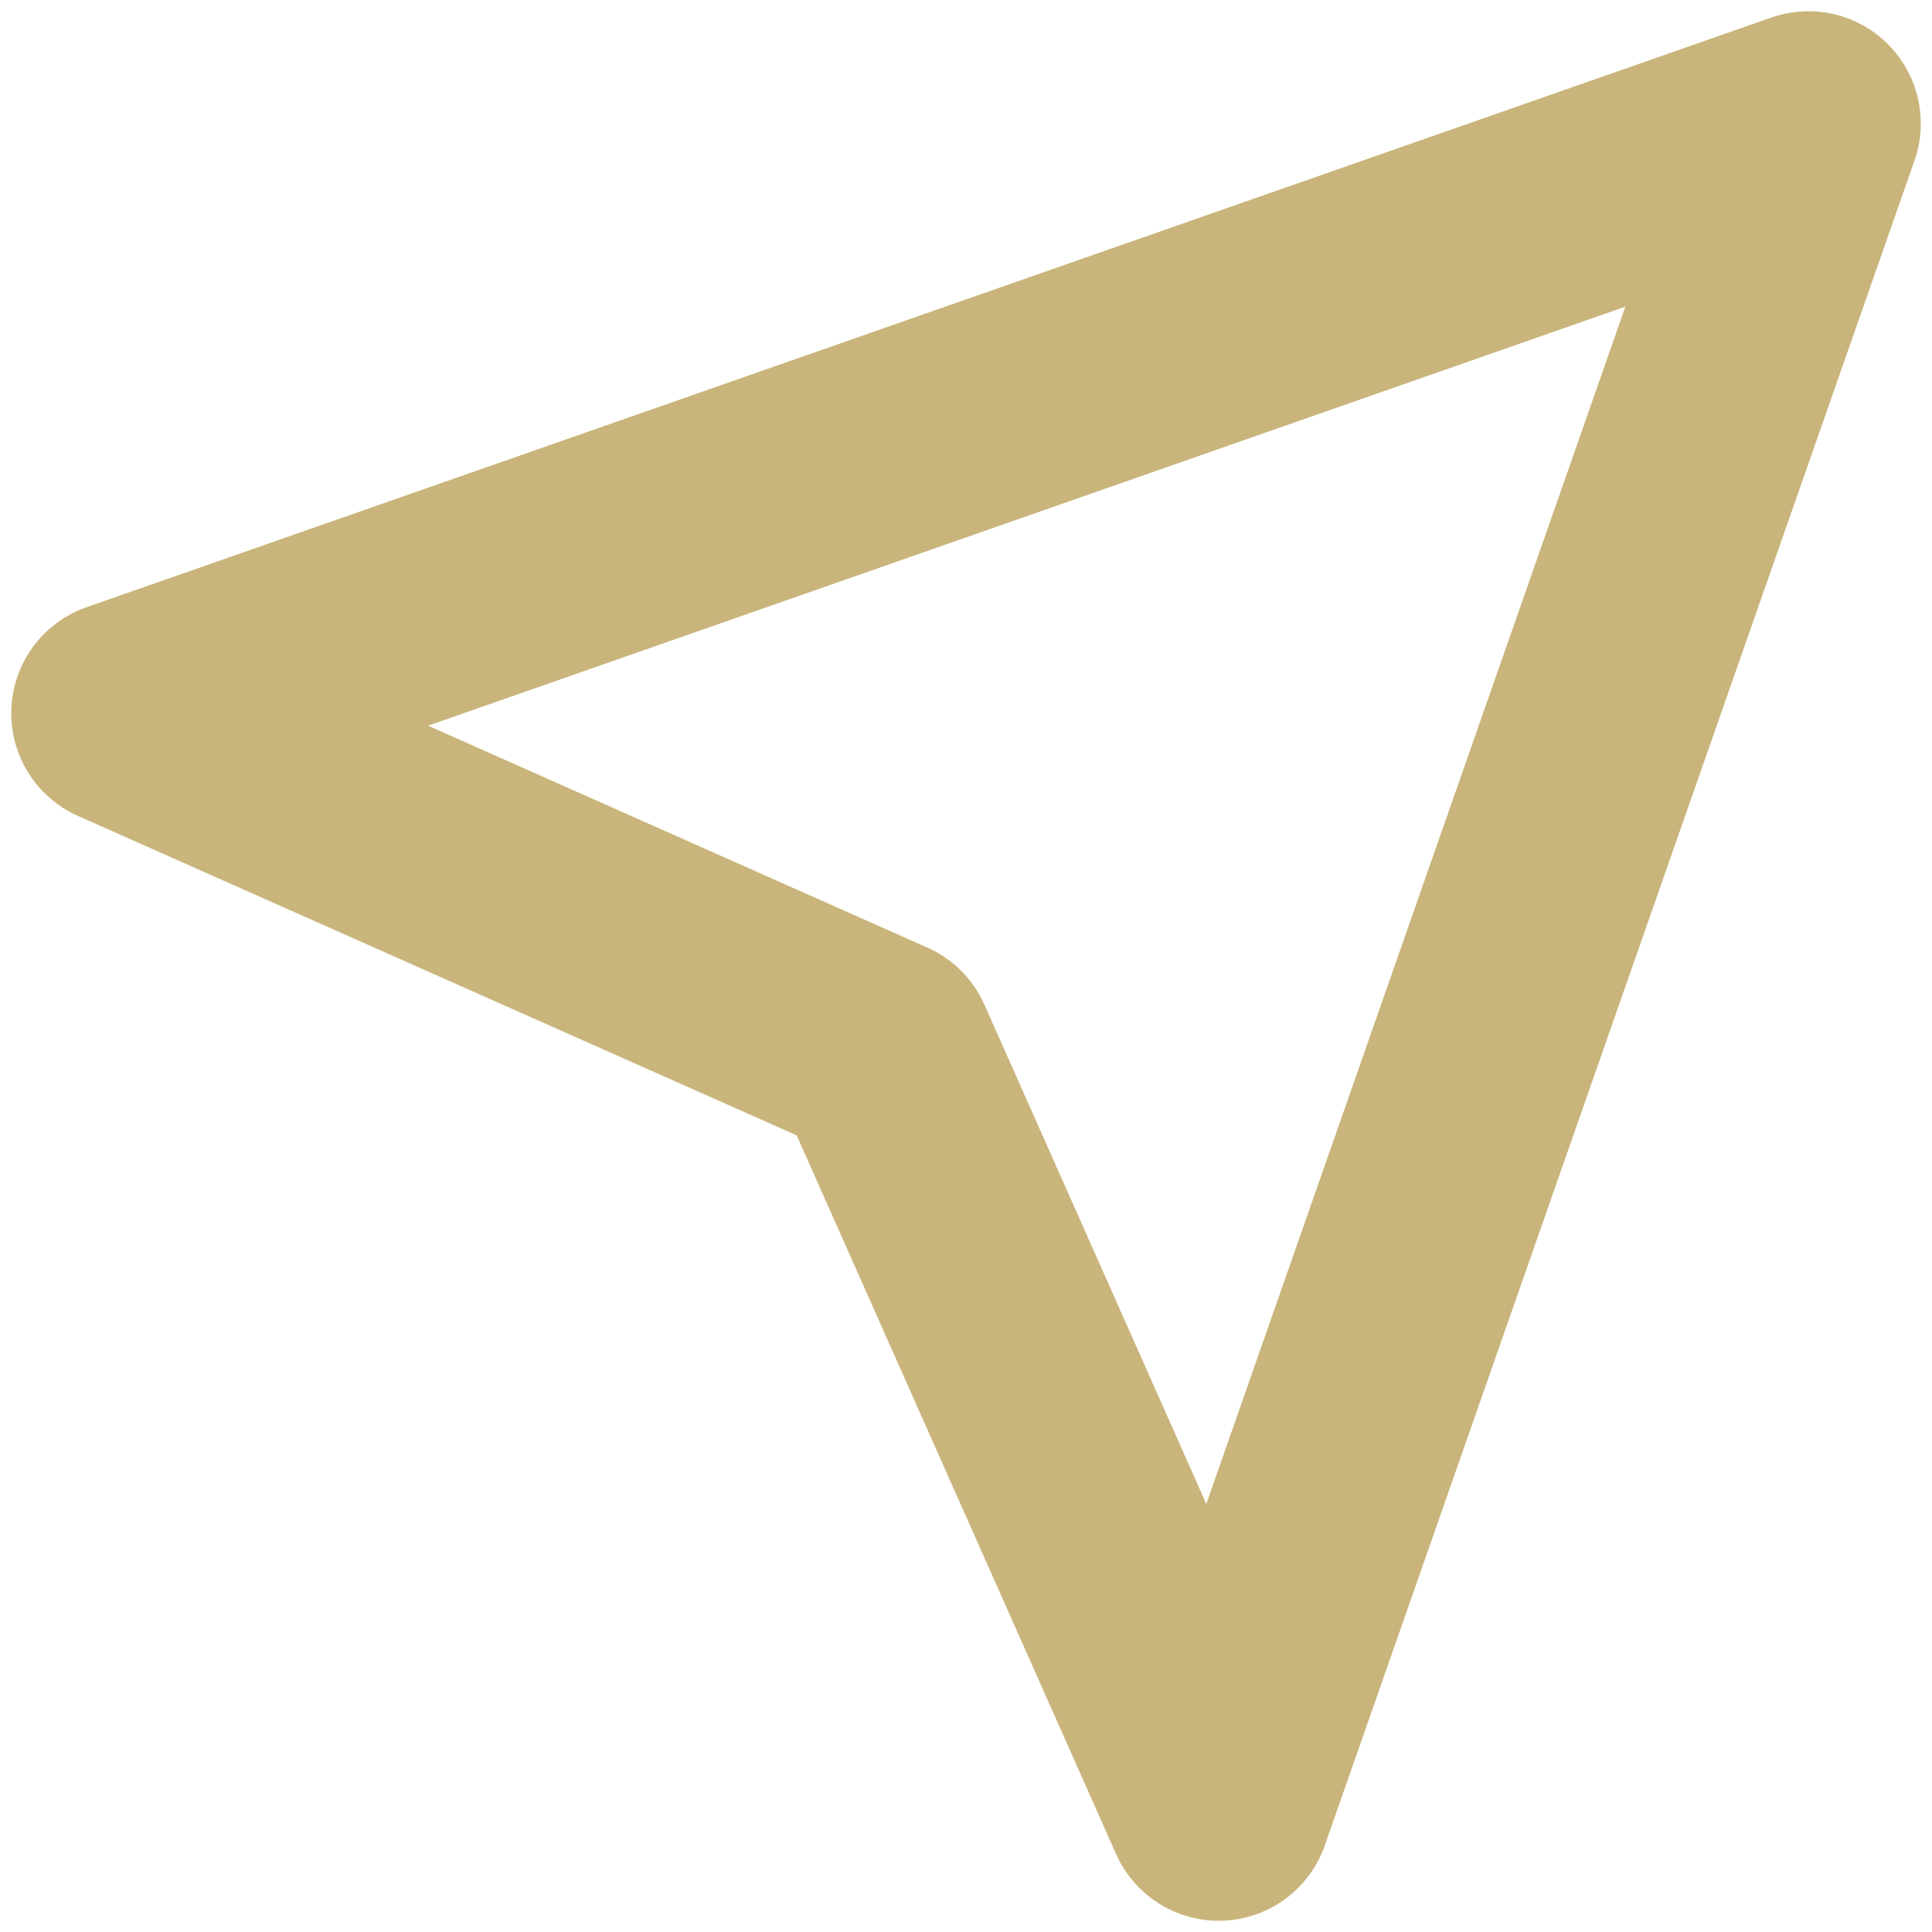 <svg width="43" height="43" viewBox="0 0 43 43" fill="none" xmlns="http://www.w3.org/2000/svg">
<path d="M40.25 2.75L27.125 40.25L19.625 23.375L2.75 15.875L40.25 2.75Z" stroke="#C9B57B" stroke-width="5" stroke-linecap="round" stroke-linejoin="round"/>
</svg>
